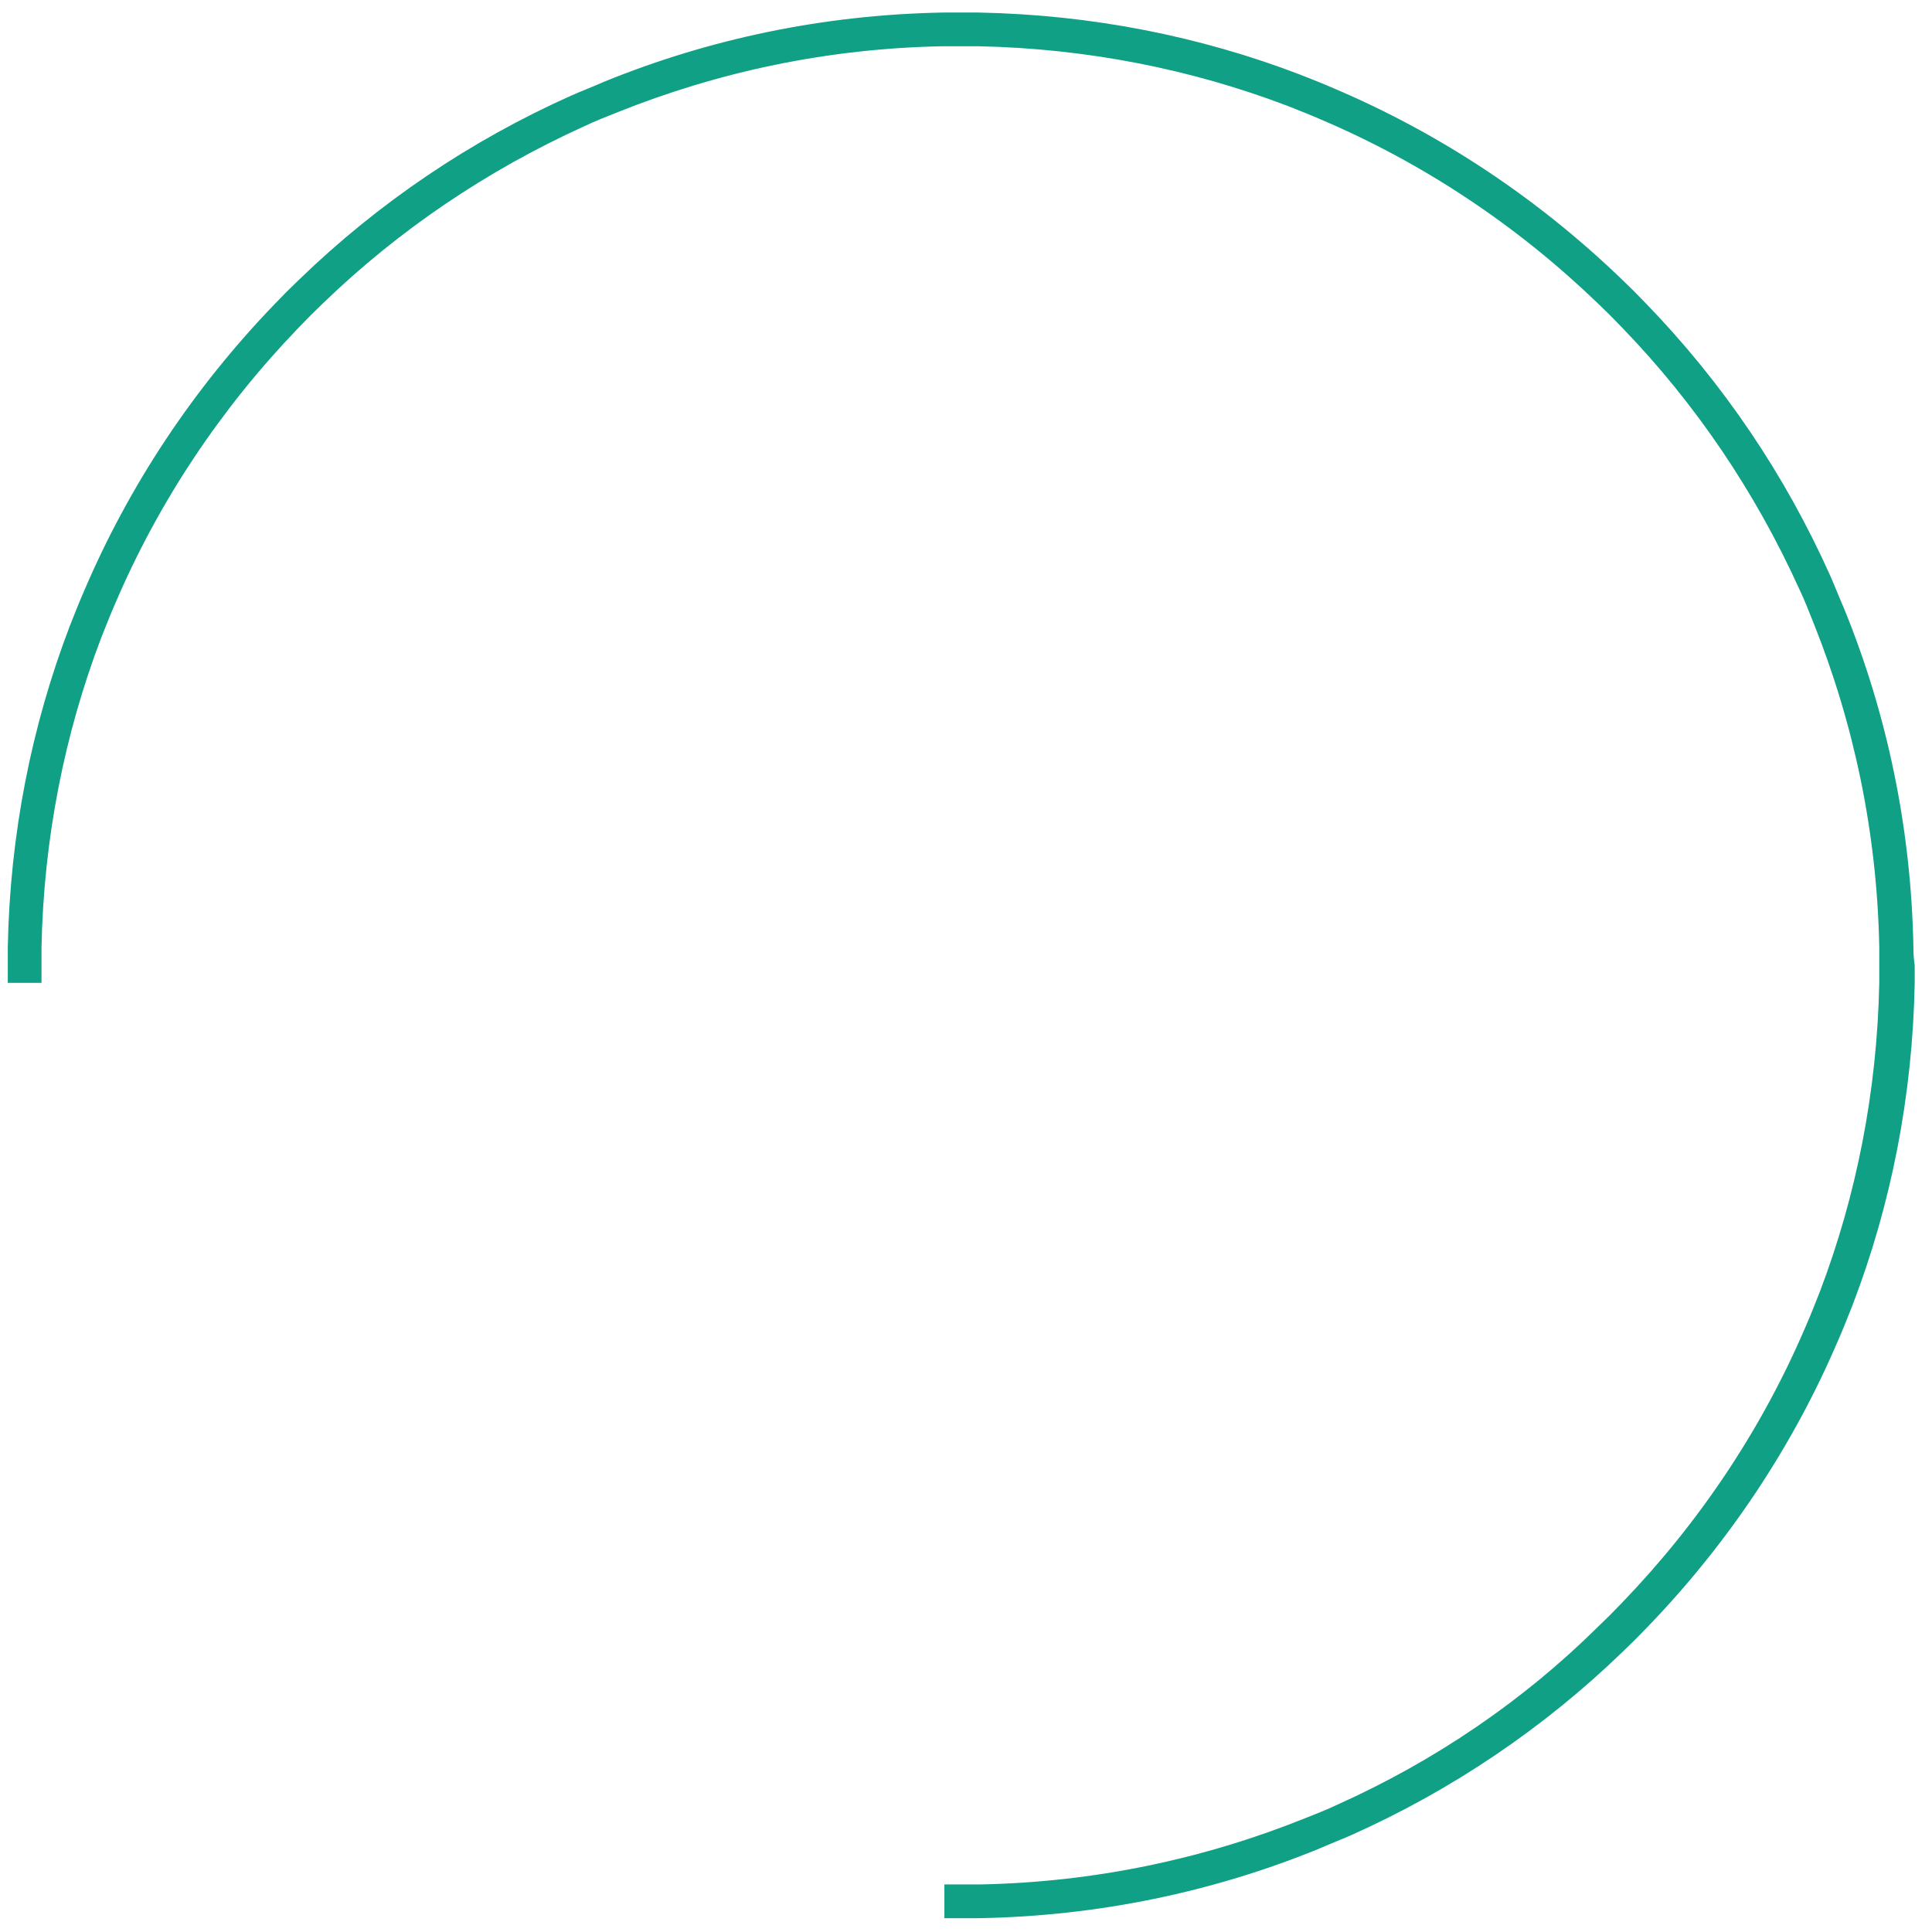 <?xml version="1.0" encoding="utf-8"?>
<!-- Generator: Adobe Illustrator 18.1.1, SVG Export Plug-In . SVG Version: 6.00 Build 0)  -->
<svg version="1.1" id="Layer_1" xmlns="http://www.w3.org/2000/svg" xmlns:xlink="http://www.w3.org/1999/xlink" x="0px" y="0px"
	 viewBox="288.5 160.5 447 447" enable-background="new 288.5 160.5 447 447" xml:space="preserve">
<g>
	<path fill="#0FA085" d="M731.2,379.8c-0.5-27.7-6.1-54.1-16-78.4c-1.1-2.5-2.1-5.1-3.2-7.6c-10.5-23.5-24.9-44.7-42.5-62.9
		c-1.9-2-3.8-3.9-5.8-5.8c-19.2-18.5-41.7-33.6-66.7-44.2c-2.5-1.1-5.1-2.1-7.6-3.1c-23.2-8.9-48.3-13.9-74.5-14.4
		c-1.4,0-2.7,0-4.1,0c-1.4,0-2.7,0-4.1,0c-27.7,0.5-54.1,6.1-78.4,16c-2.5,1.1-5.1,2.1-7.6,3.2c-23.5,10.5-44.7,24.9-62.9,42.5
		c-2,1.9-3.9,3.8-5.8,5.8c-18.5,19.2-33.6,41.7-44.2,66.7c-1.1,2.5-2.1,5.1-3.1,7.6c-8.9,23.2-13.9,48.3-14.4,74.5
		c0,1.4,0,2.7,0,4.1c0,1.4,0,2.7,0,4.1h7.8c0-1.4,0-2.7,0-4.1c0-1.4,0-2.7,0-4.1c0.5-25.1,5.3-49.3,13.8-71.6c1-2.5,2-5.1,3.1-7.6
		c10.2-24,24.7-45.6,42.5-64.1c1.9-2,3.8-3.9,5.8-5.8c17.5-16.9,37.9-30.7,60.4-40.9c2.5-1.2,5.1-2.2,7.6-3.2
		c23.4-9.4,48.7-14.8,75.3-15.3c1.4,0,2.7,0,4.1,0s2.7,0,4.1,0c25.1,0.5,49.3,5.3,71.6,13.8c2.5,1,5.1,2,7.6,3.1
		c24,10.2,45.6,24.7,64.1,42.5c2,1.9,3.9,3.8,5.8,5.8c16.9,17.5,30.7,37.9,40.9,60.4c1.2,2.5,2.2,5.1,3.2,7.6
		c9.4,23.4,14.8,48.7,15.3,75.3c0,1.4,0,2.7,0,4.1c0,1.4,0,2.7,0,4.1c-0.5,25.1-5.3,49.3-13.8,71.6c-1,2.5-2,5.1-3.1,7.6
		c-10.2,24-24.7,45.6-42.5,64.1c-1.9,2-3.8,3.9-5.8,5.8C640.9,554,620.5,567.9,598,578c-2.5,1.2-5.1,2.2-7.6,3.2
		c-23.4,9.4-48.7,14.8-75.3,15.3c-1.4,0-2.7,0-4.1,0s-2.6,0-4,0v7.8c1.4,0,2.6,0,4,0s2.7,0,4.1,0c27.7-0.5,54.1-6.1,78.4-16
		c2.5-1.1,5.1-2.1,7.6-3.2c23.5-10.5,44.7-24.9,62.9-42.5c2-1.9,3.9-3.8,5.8-5.8c18.5-19.2,33.6-41.7,44.2-66.7
		c1.1-2.5,2.1-5.1,3.1-7.6c8.9-23.2,13.9-48.3,14.4-74.5c0-1.4,0-2.7,0-4.1C731.3,382.5,731.2,381.1,731.2,379.8z"/>
</g>
</svg>
